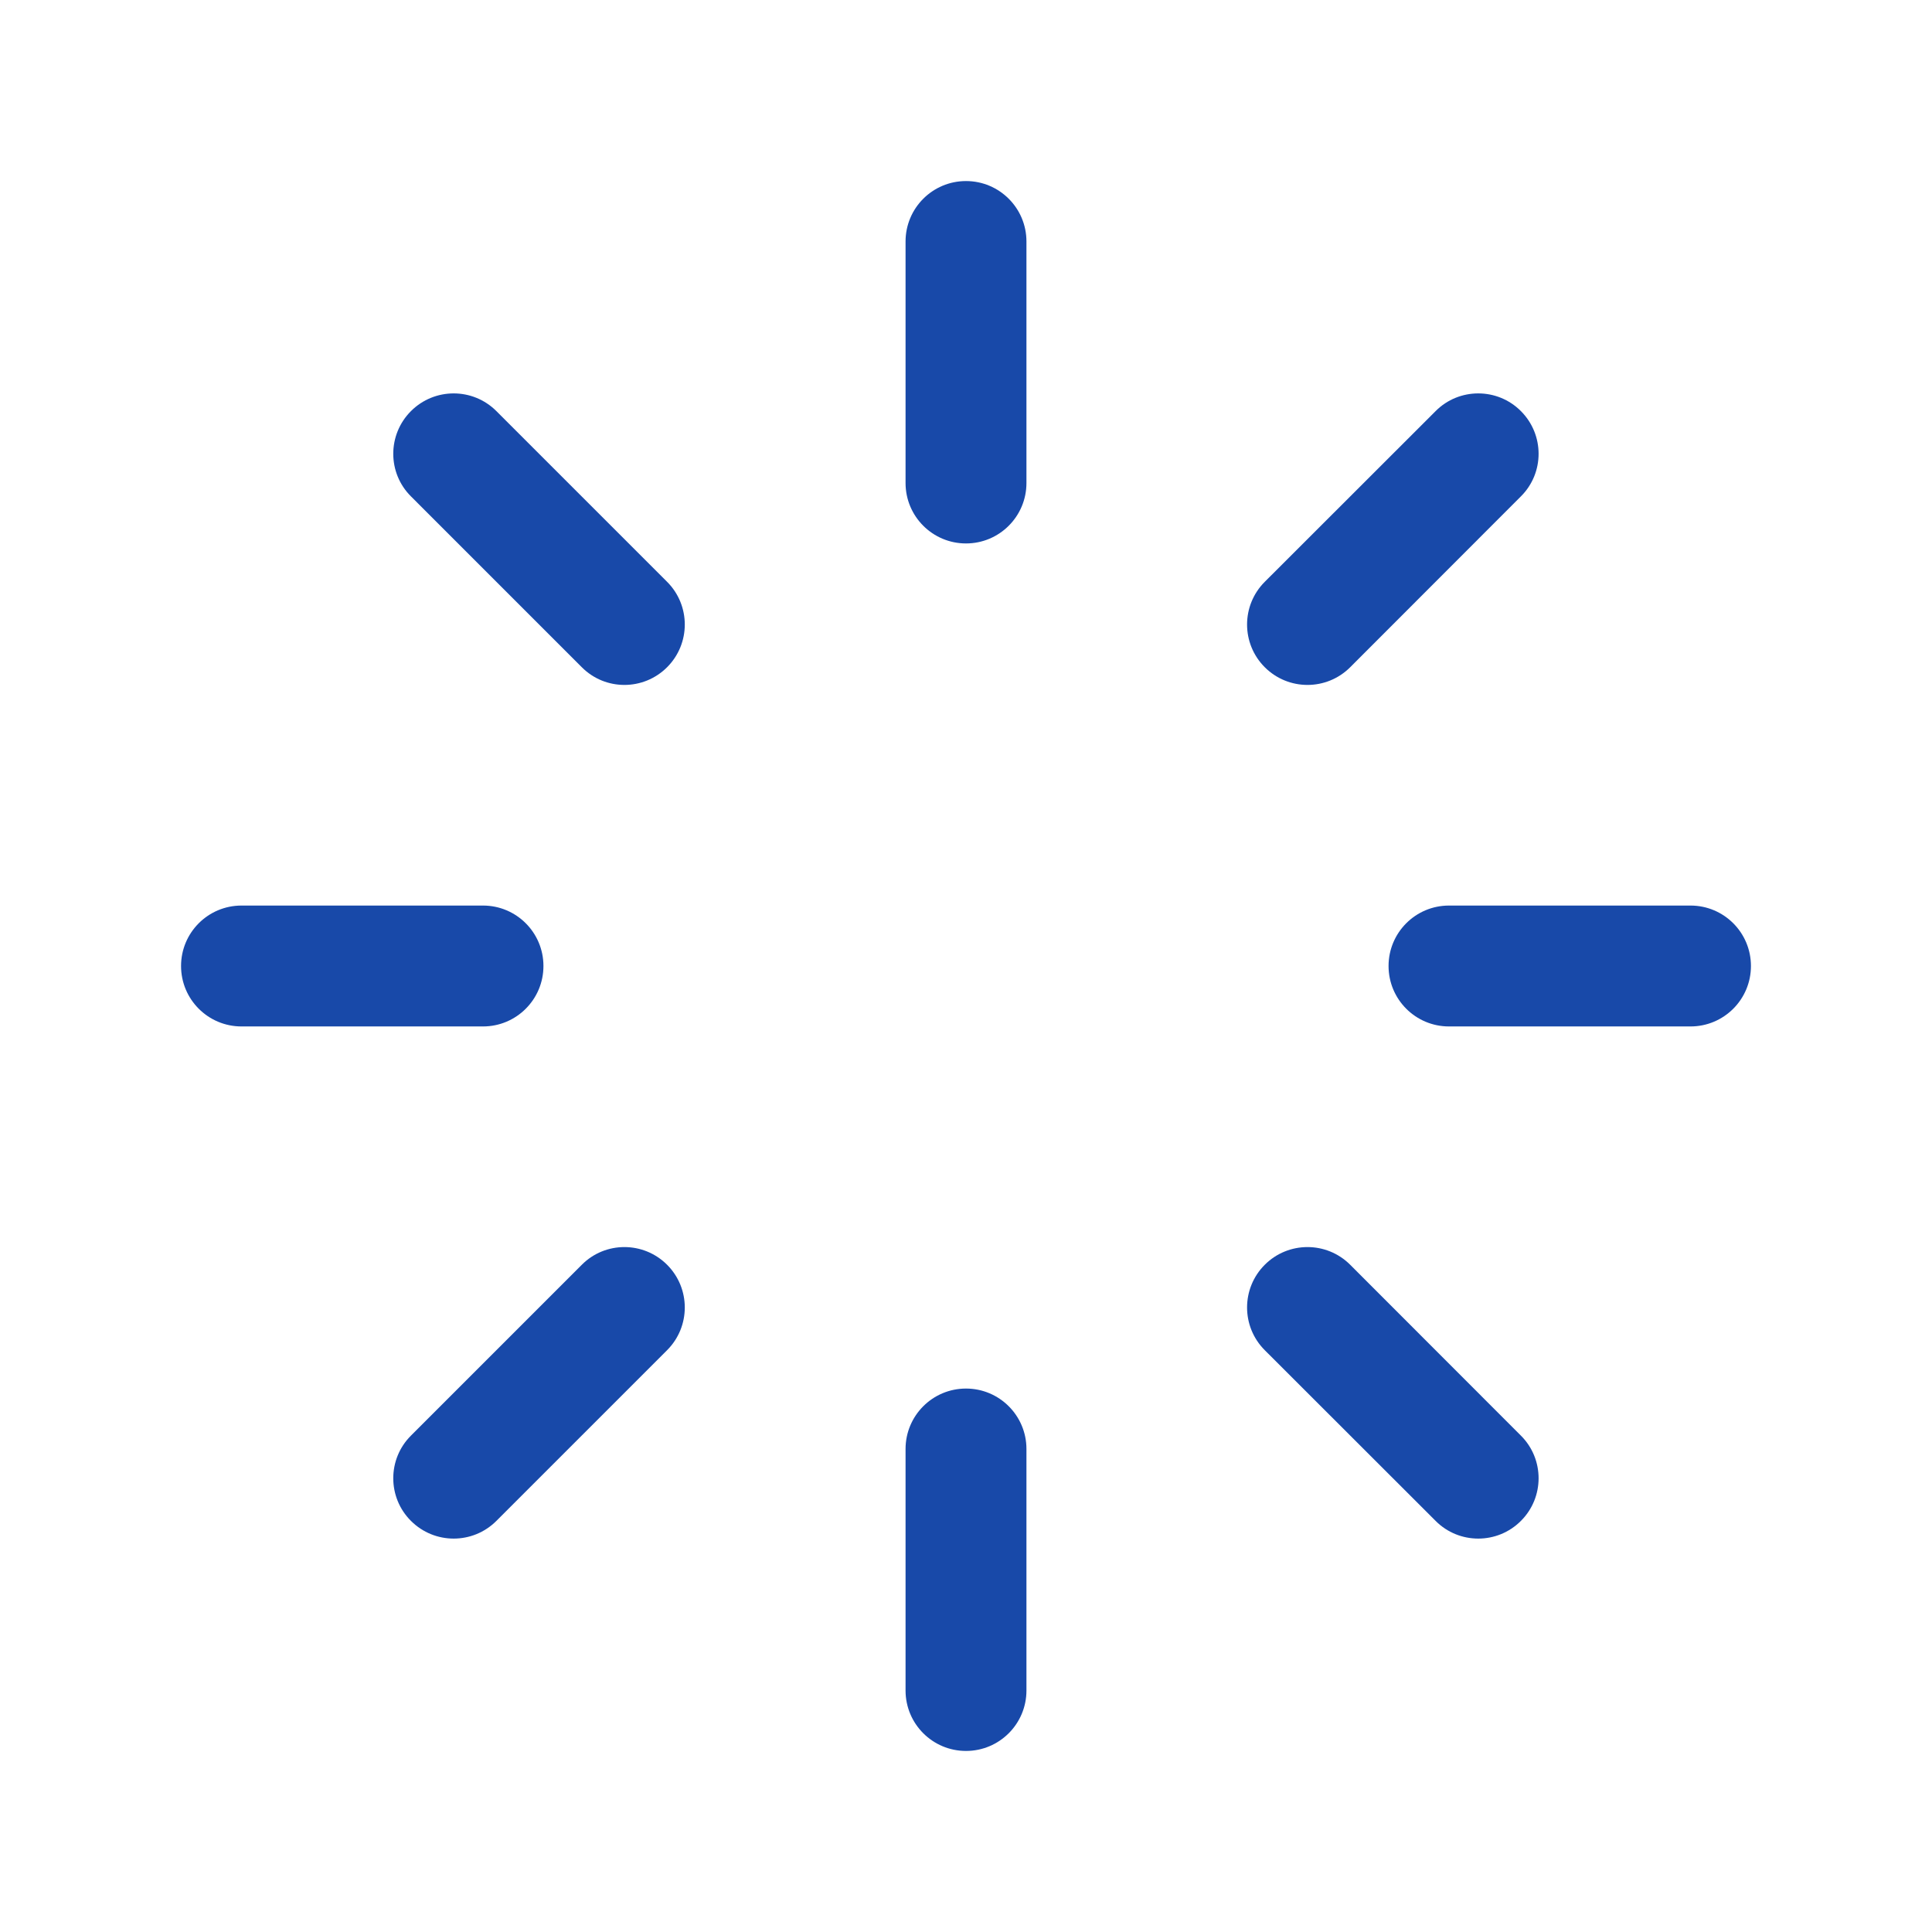 <svg width="14" height="14" viewBox="0 0 14 14" fill="none" xmlns="http://www.w3.org/2000/svg">
<path d="M7.438 1.75C7.438 1.508 7.242 1.312 7 1.312C6.758 1.312 6.562 1.508 6.562 1.75V3.5C6.562 3.742 6.758 3.938 7 3.938C7.242 3.938 7.438 3.742 7.438 3.5V1.75Z" fill="#1849A9"/>
<path d="M7.438 10.5C7.438 10.258 7.242 10.062 7 10.062C6.758 10.062 6.562 10.258 6.562 10.5V12.25C6.562 12.492 6.758 12.688 7 12.688C7.242 12.688 7.438 12.492 7.438 12.25V10.5Z" fill="#1849A9"/>
<path d="M10.062 7C10.062 6.758 10.258 6.562 10.5 6.562H12.25C12.492 6.562 12.688 6.758 12.688 7C12.688 7.242 12.492 7.438 12.25 7.438H10.5C10.258 7.438 10.062 7.242 10.062 7Z" fill="#1849A9"/>
<path d="M1.75 6.562C1.508 6.562 1.312 6.758 1.312 7C1.312 7.242 1.508 7.438 1.75 7.438H3.5C3.742 7.438 3.938 7.242 3.938 7C3.938 6.758 3.742 6.562 3.5 6.562H1.75Z" fill="#1849A9"/>
<path d="M11.021 2.979C11.192 3.15 11.192 3.427 11.021 3.597L9.784 4.835C9.613 5.006 9.336 5.006 9.165 4.835C8.994 4.664 8.994 4.387 9.165 4.216L10.403 2.979C10.573 2.808 10.851 2.808 11.021 2.979Z" fill="#1849A9"/>
<path d="M4.834 9.784C5.005 9.613 5.005 9.336 4.834 9.165C4.663 8.994 4.386 8.994 4.216 9.165L2.978 10.403C2.807 10.573 2.807 10.851 2.978 11.021C3.149 11.192 3.426 11.192 3.597 11.021L4.834 9.784Z" fill="#1849A9"/>
<path d="M9.165 9.165C9.336 8.994 9.613 8.994 9.784 9.165L11.021 10.403C11.192 10.573 11.192 10.851 11.021 11.021C10.851 11.192 10.573 11.192 10.403 11.021L9.165 9.784C8.994 9.613 8.994 9.336 9.165 9.165Z" fill="#1849A9"/>
<path d="M3.597 2.979C3.426 2.808 3.149 2.808 2.978 2.979C2.807 3.15 2.807 3.427 2.978 3.597L4.216 4.835C4.386 5.006 4.663 5.006 4.834 4.835C5.005 4.664 5.005 4.387 4.834 4.216L3.597 2.979Z" fill="#1849A9"/>
</svg>
